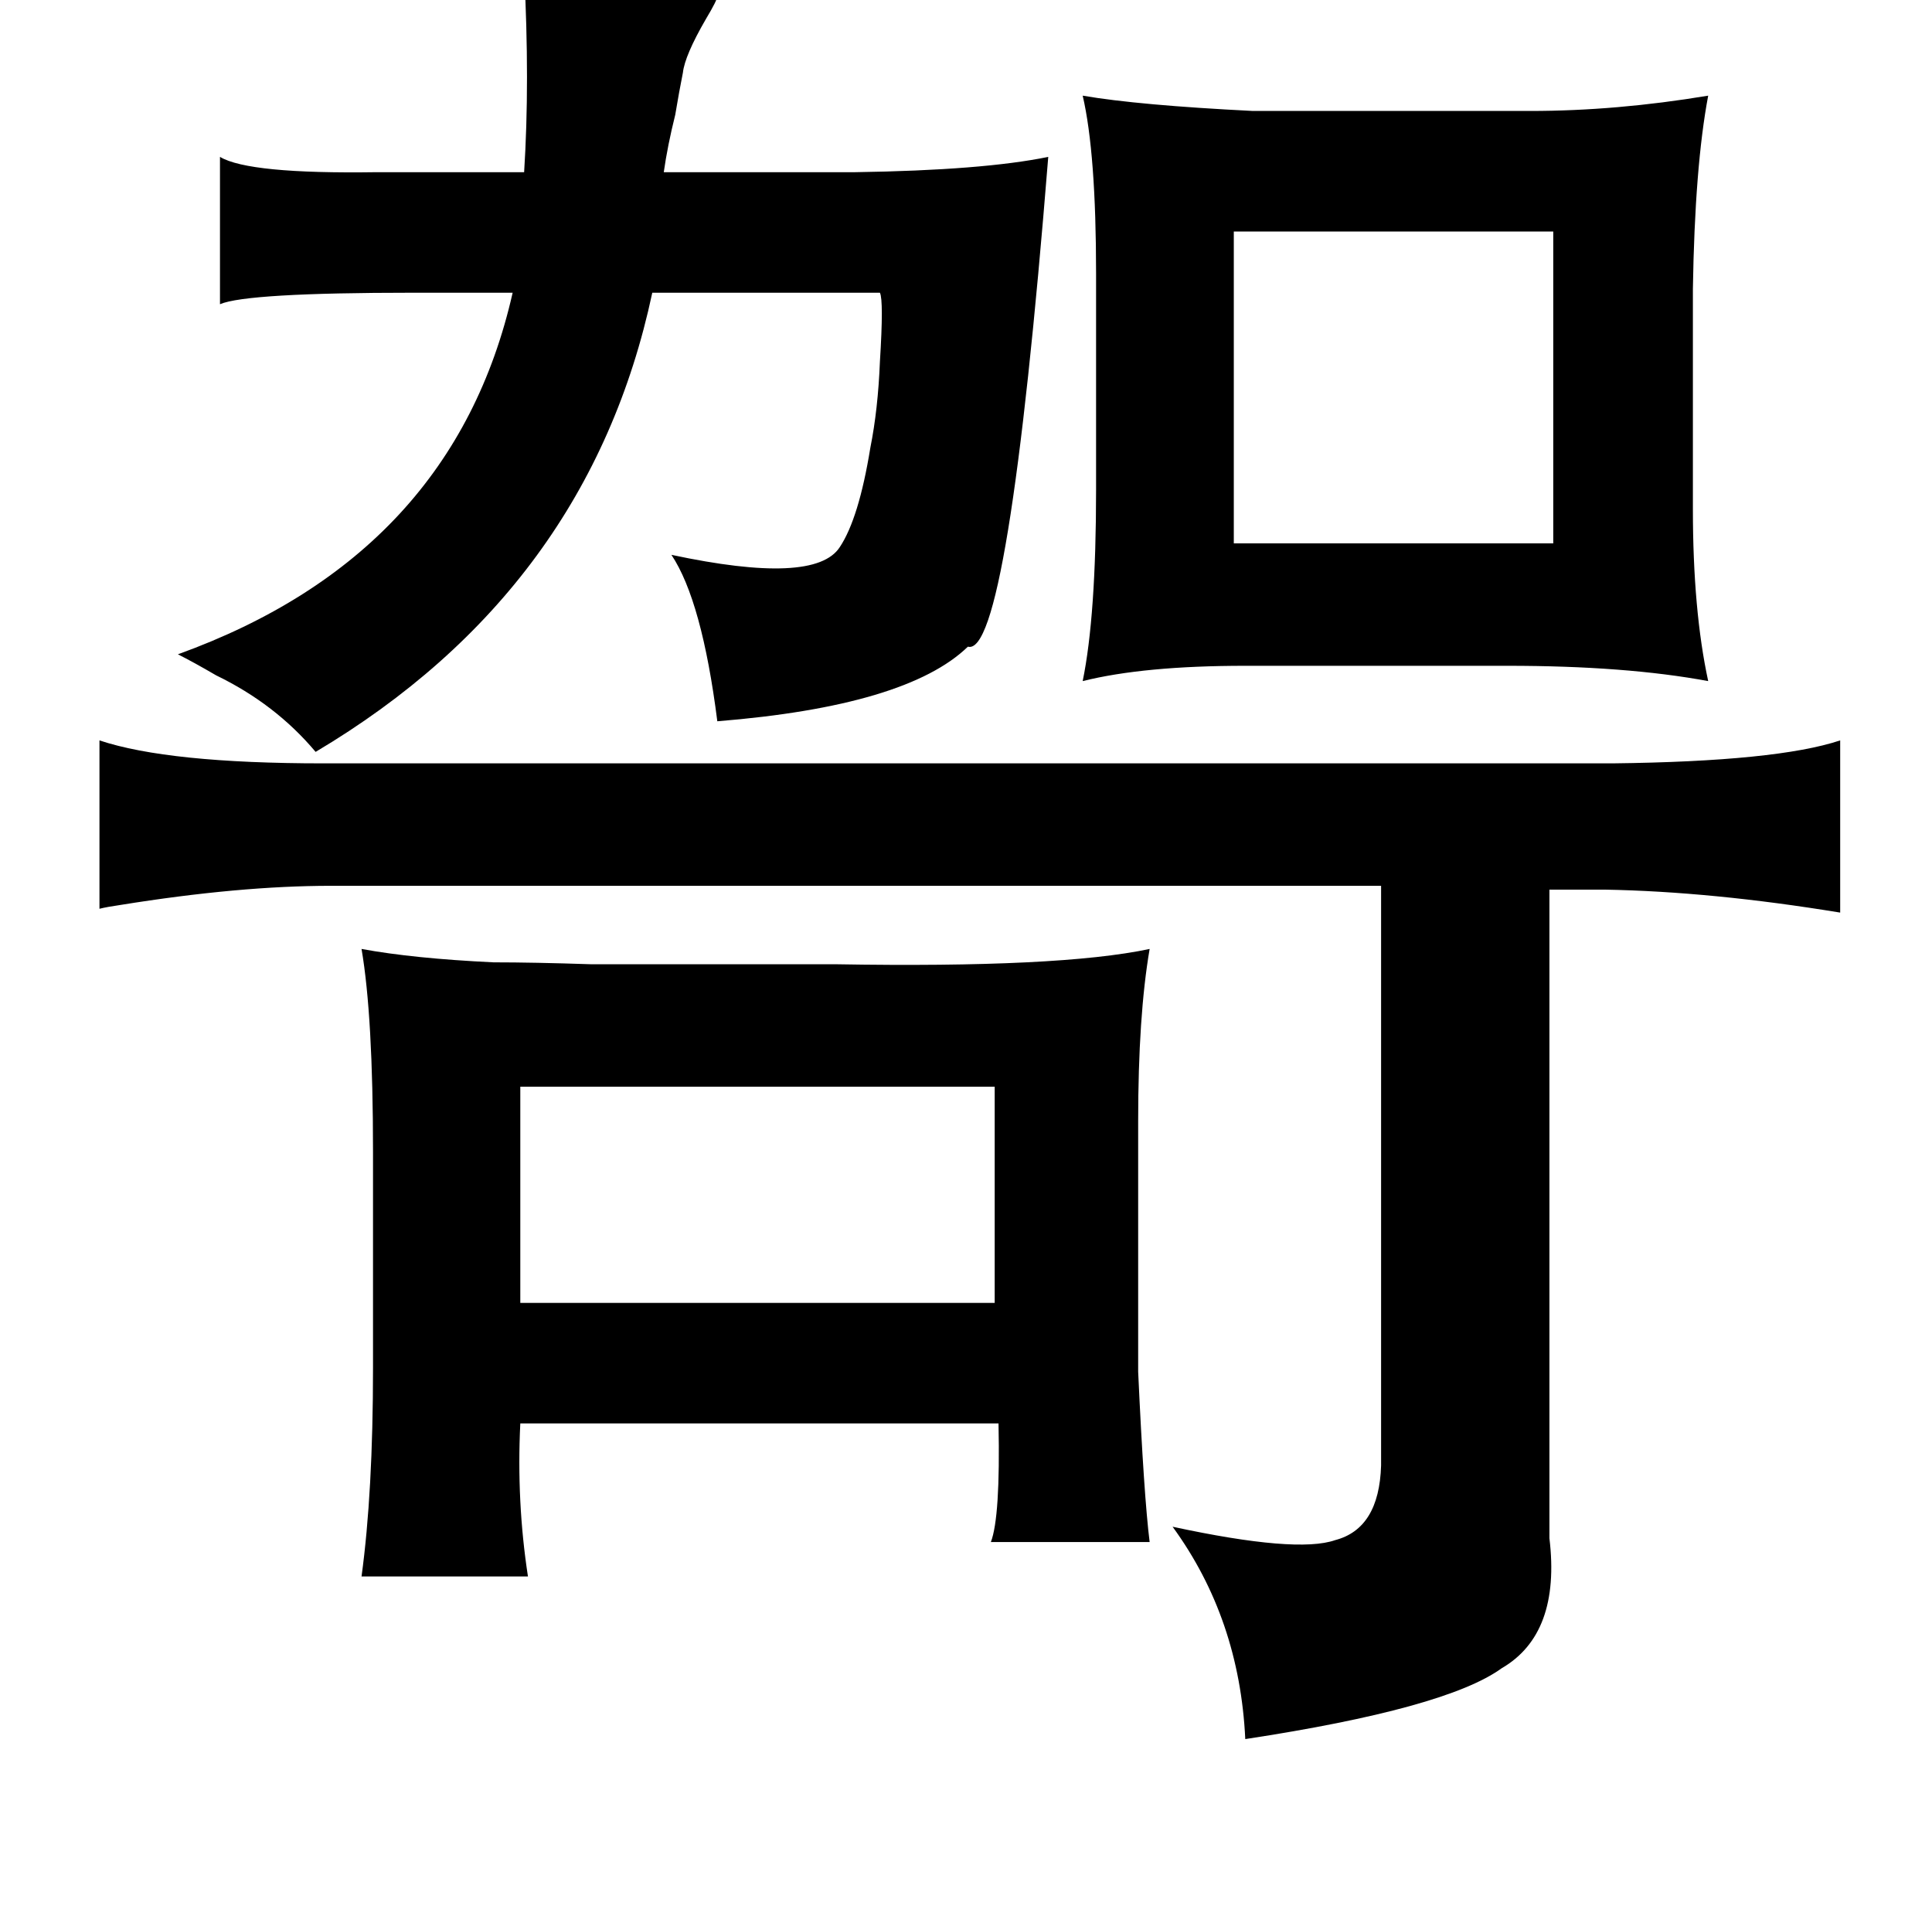 <?xml version="1.0" standalone="no"?>
<!DOCTYPE svg PUBLIC "-//W3C//DTD SVG 1.1//EN" "http://www.w3.org/Graphics/SVG/1.1/DTD/svg11.dtd" >
<svg xmlns="http://www.w3.org/2000/svg" xmlns:xlink="http://www.w3.org/1999/xlink" version="1.1" viewBox="-10 0 1010 1000">
   <path fill="currentColor"
d="M264 -15q5 0 15 1q89 2 86 12q0 2 -6 12q-11 19 -12 28q-2 10 -4 22q-4 16 -6 30h100q67 -1 101 -8q-21 262 -42 256q-32 31 -131 39q-8 -63 -24 -87q75 16 88 -4q10 -15 16 -52q4 -20 5 -45q2 -32 0 -36h-119q-33 155 -176 240q-21 -25 -52 -40q-12 -7 -20 -11
q144 -52 175 -189h-52q-87 0 -101 6v-77q15 9 82 8h17h60q3 -47 0 -105zM883 50q-7 37 -8 101v115q0 53 8 90q-43 -8 -105 -8h-137q-53 0 -85 8q7 -34 7 -100v-113q0 -63 -7 -93q29 5 89 8h145q45 0 93 -8zM635 121v163h167v-163h-167zM42 387q36 12 117 12h674
q86 -1 119 -12v90q-67 -11 -123 -12h-29v339q6 50 -25 68q-29 21 -134 37q-3 -63 -38 -111q65 14 85 7q23 -6 24 -39v-303h-549q-48 0 -110 10q-7 1 -11 2v-88zM262 568v113h248v-113h-248zM591 806h-83q5 -13 4 -62h-250q-2 41 4 80h-87q6 -44 6 -109v-113q0 -71 -6 -106
q27 5 69 7q21 0 51 1h86h42q117 2 164 -8q-6 35 -6 90v131q3 65 6 89z" />
</svg>
